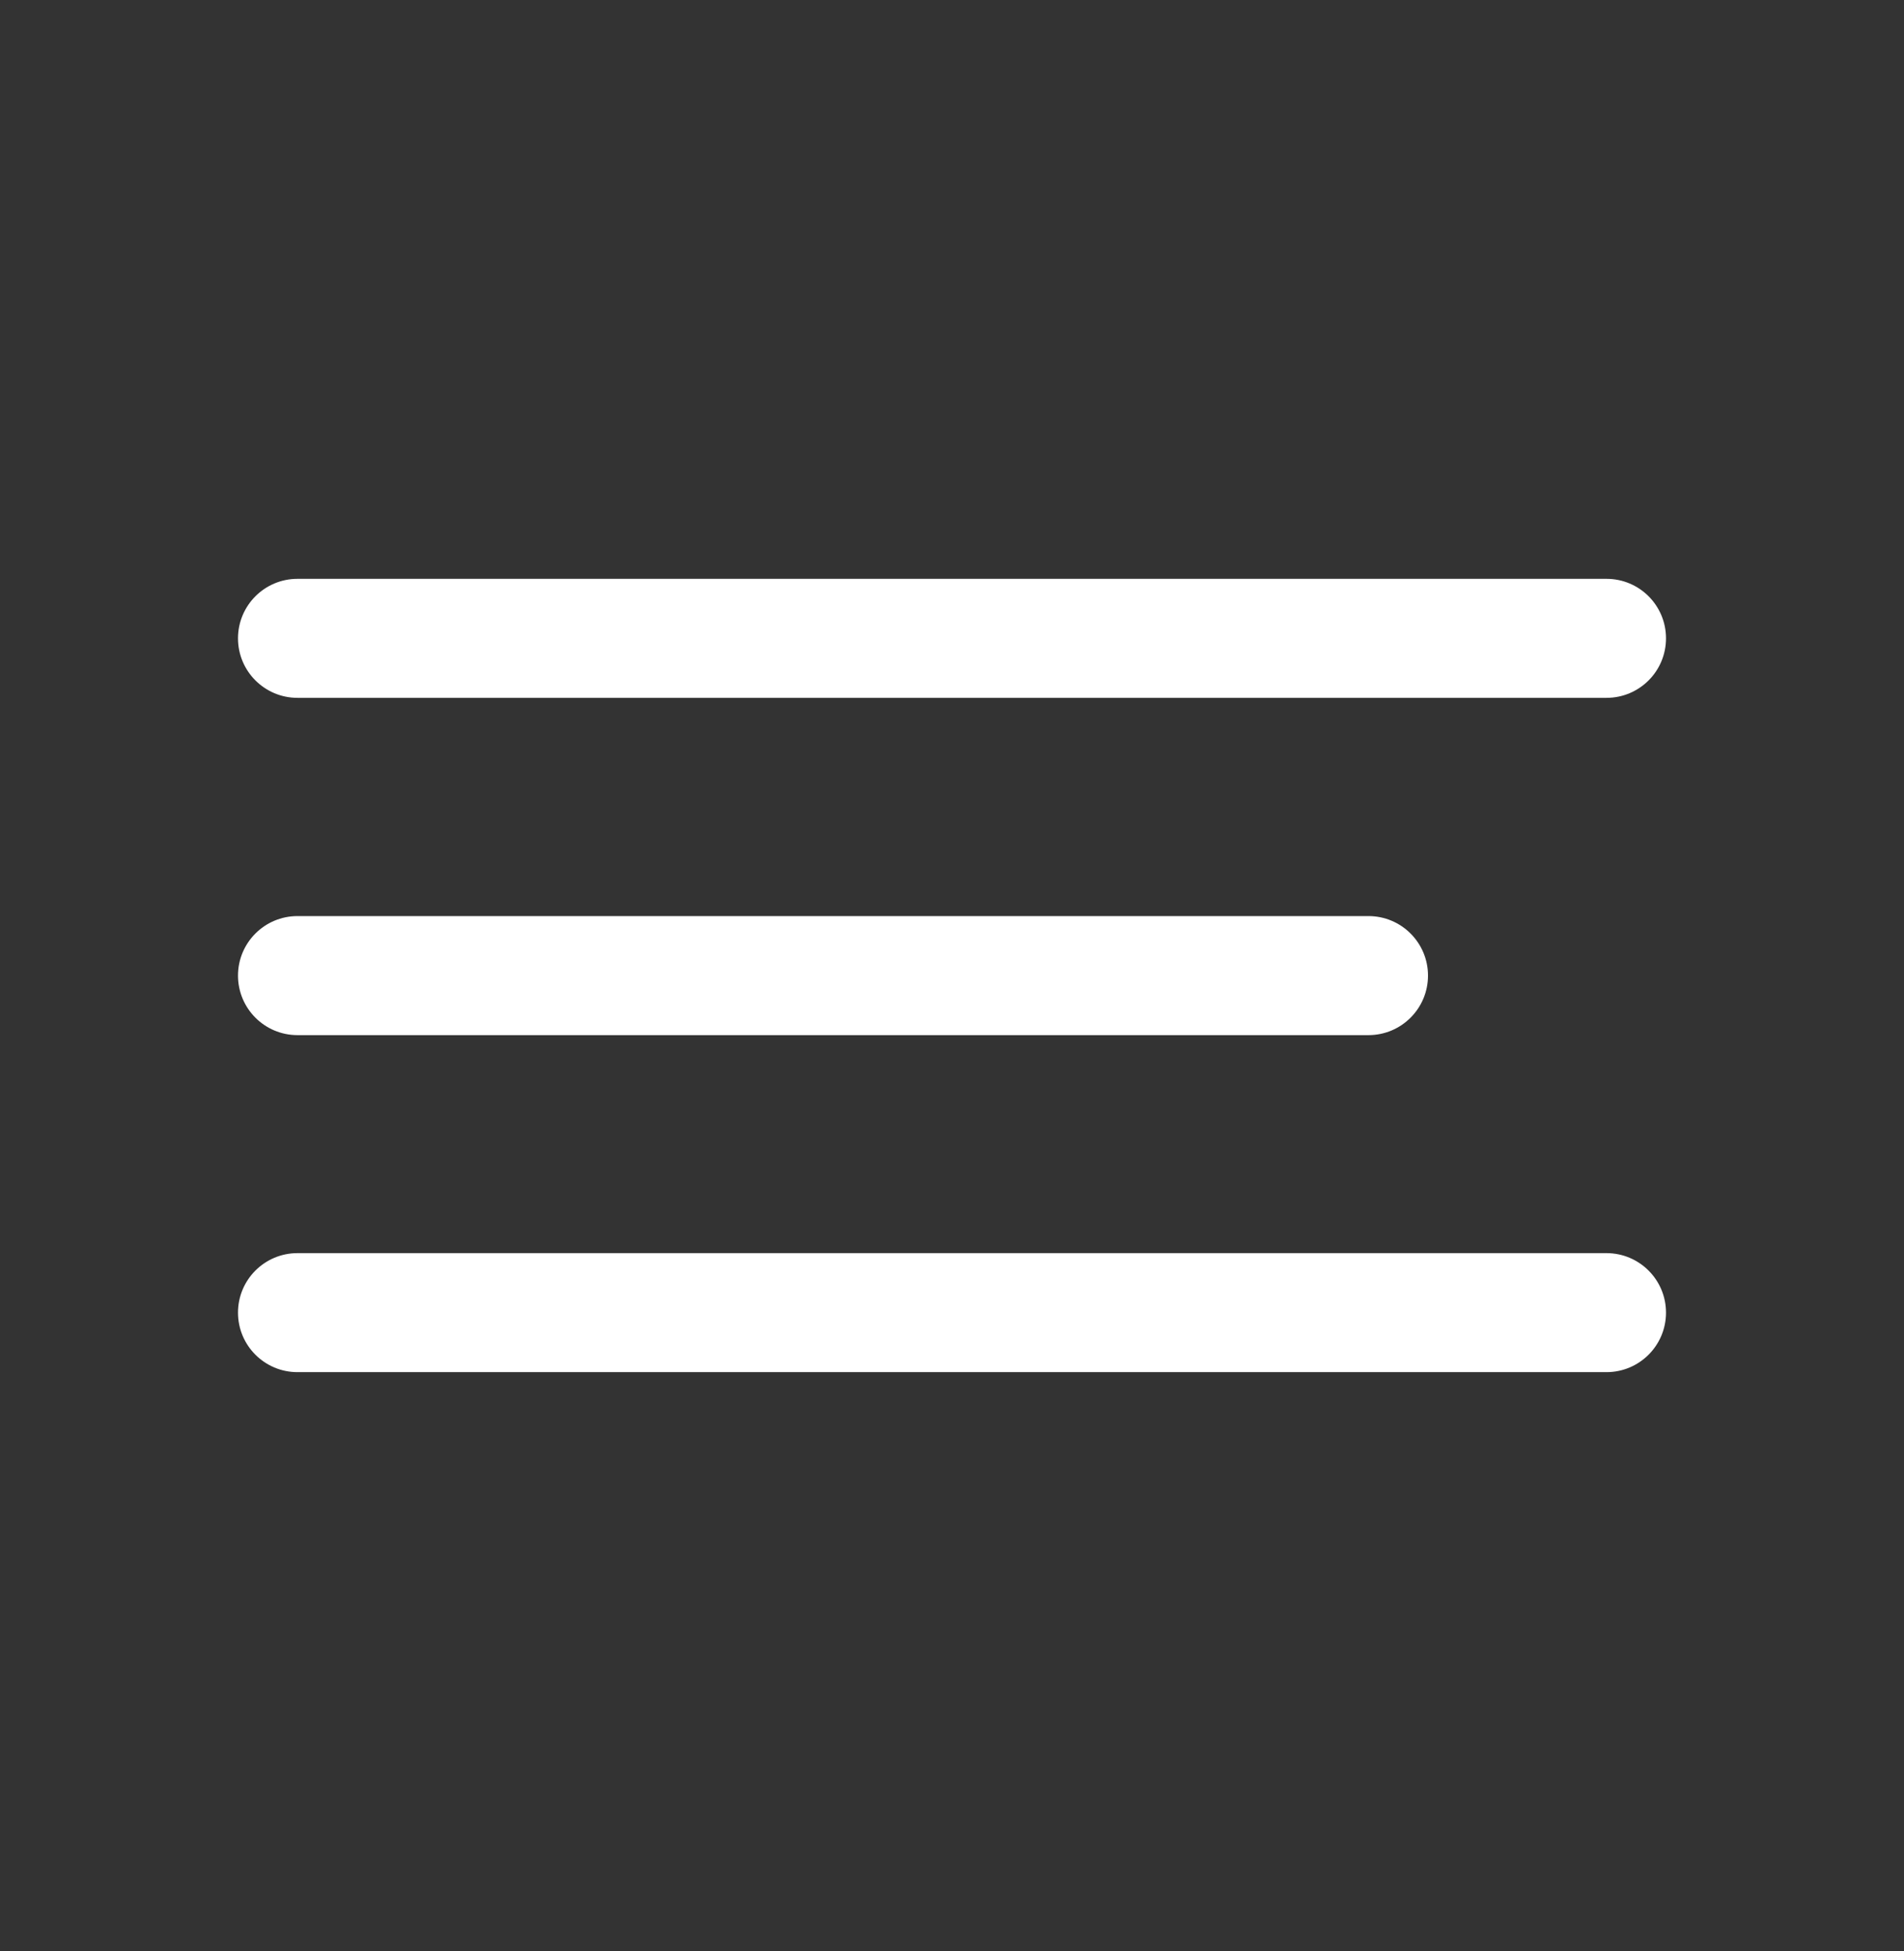 <svg width="41" height="42" viewBox="0 0 41 42" fill="none" xmlns="http://www.w3.org/2000/svg">
<rect x="0" y="0" width="41" height="42" fill="#333333" stroke="none"/>
<path d="M34.594 12.461H6.406C5.699 12.461 5.125 13.034 5.125 13.742C5.125 14.45 5.699 15.023 6.406 15.023H34.594C35.302 15.023 35.875 14.45 35.875 13.742C35.875 13.034 35.302 12.461 34.594 12.461Z" fill="white"/>
<path d="M29.468 19.721H6.406C5.698 19.721 5.125 20.295 5.125 21.002C5.125 21.71 5.698 22.284 6.406 22.284H29.468C30.176 22.284 30.75 21.71 30.75 21.002C30.75 20.295 30.176 19.721 29.468 19.721Z" fill="white"/>
<path d="M34.593 26.977H6.406C5.698 26.977 5.125 27.55 5.125 28.258C5.125 28.966 5.698 29.539 6.406 29.539H34.593C35.301 29.539 35.875 28.966 35.875 28.258C35.875 27.55 35.301 26.977 34.593 26.977Z" fill="white"/>
</svg>
